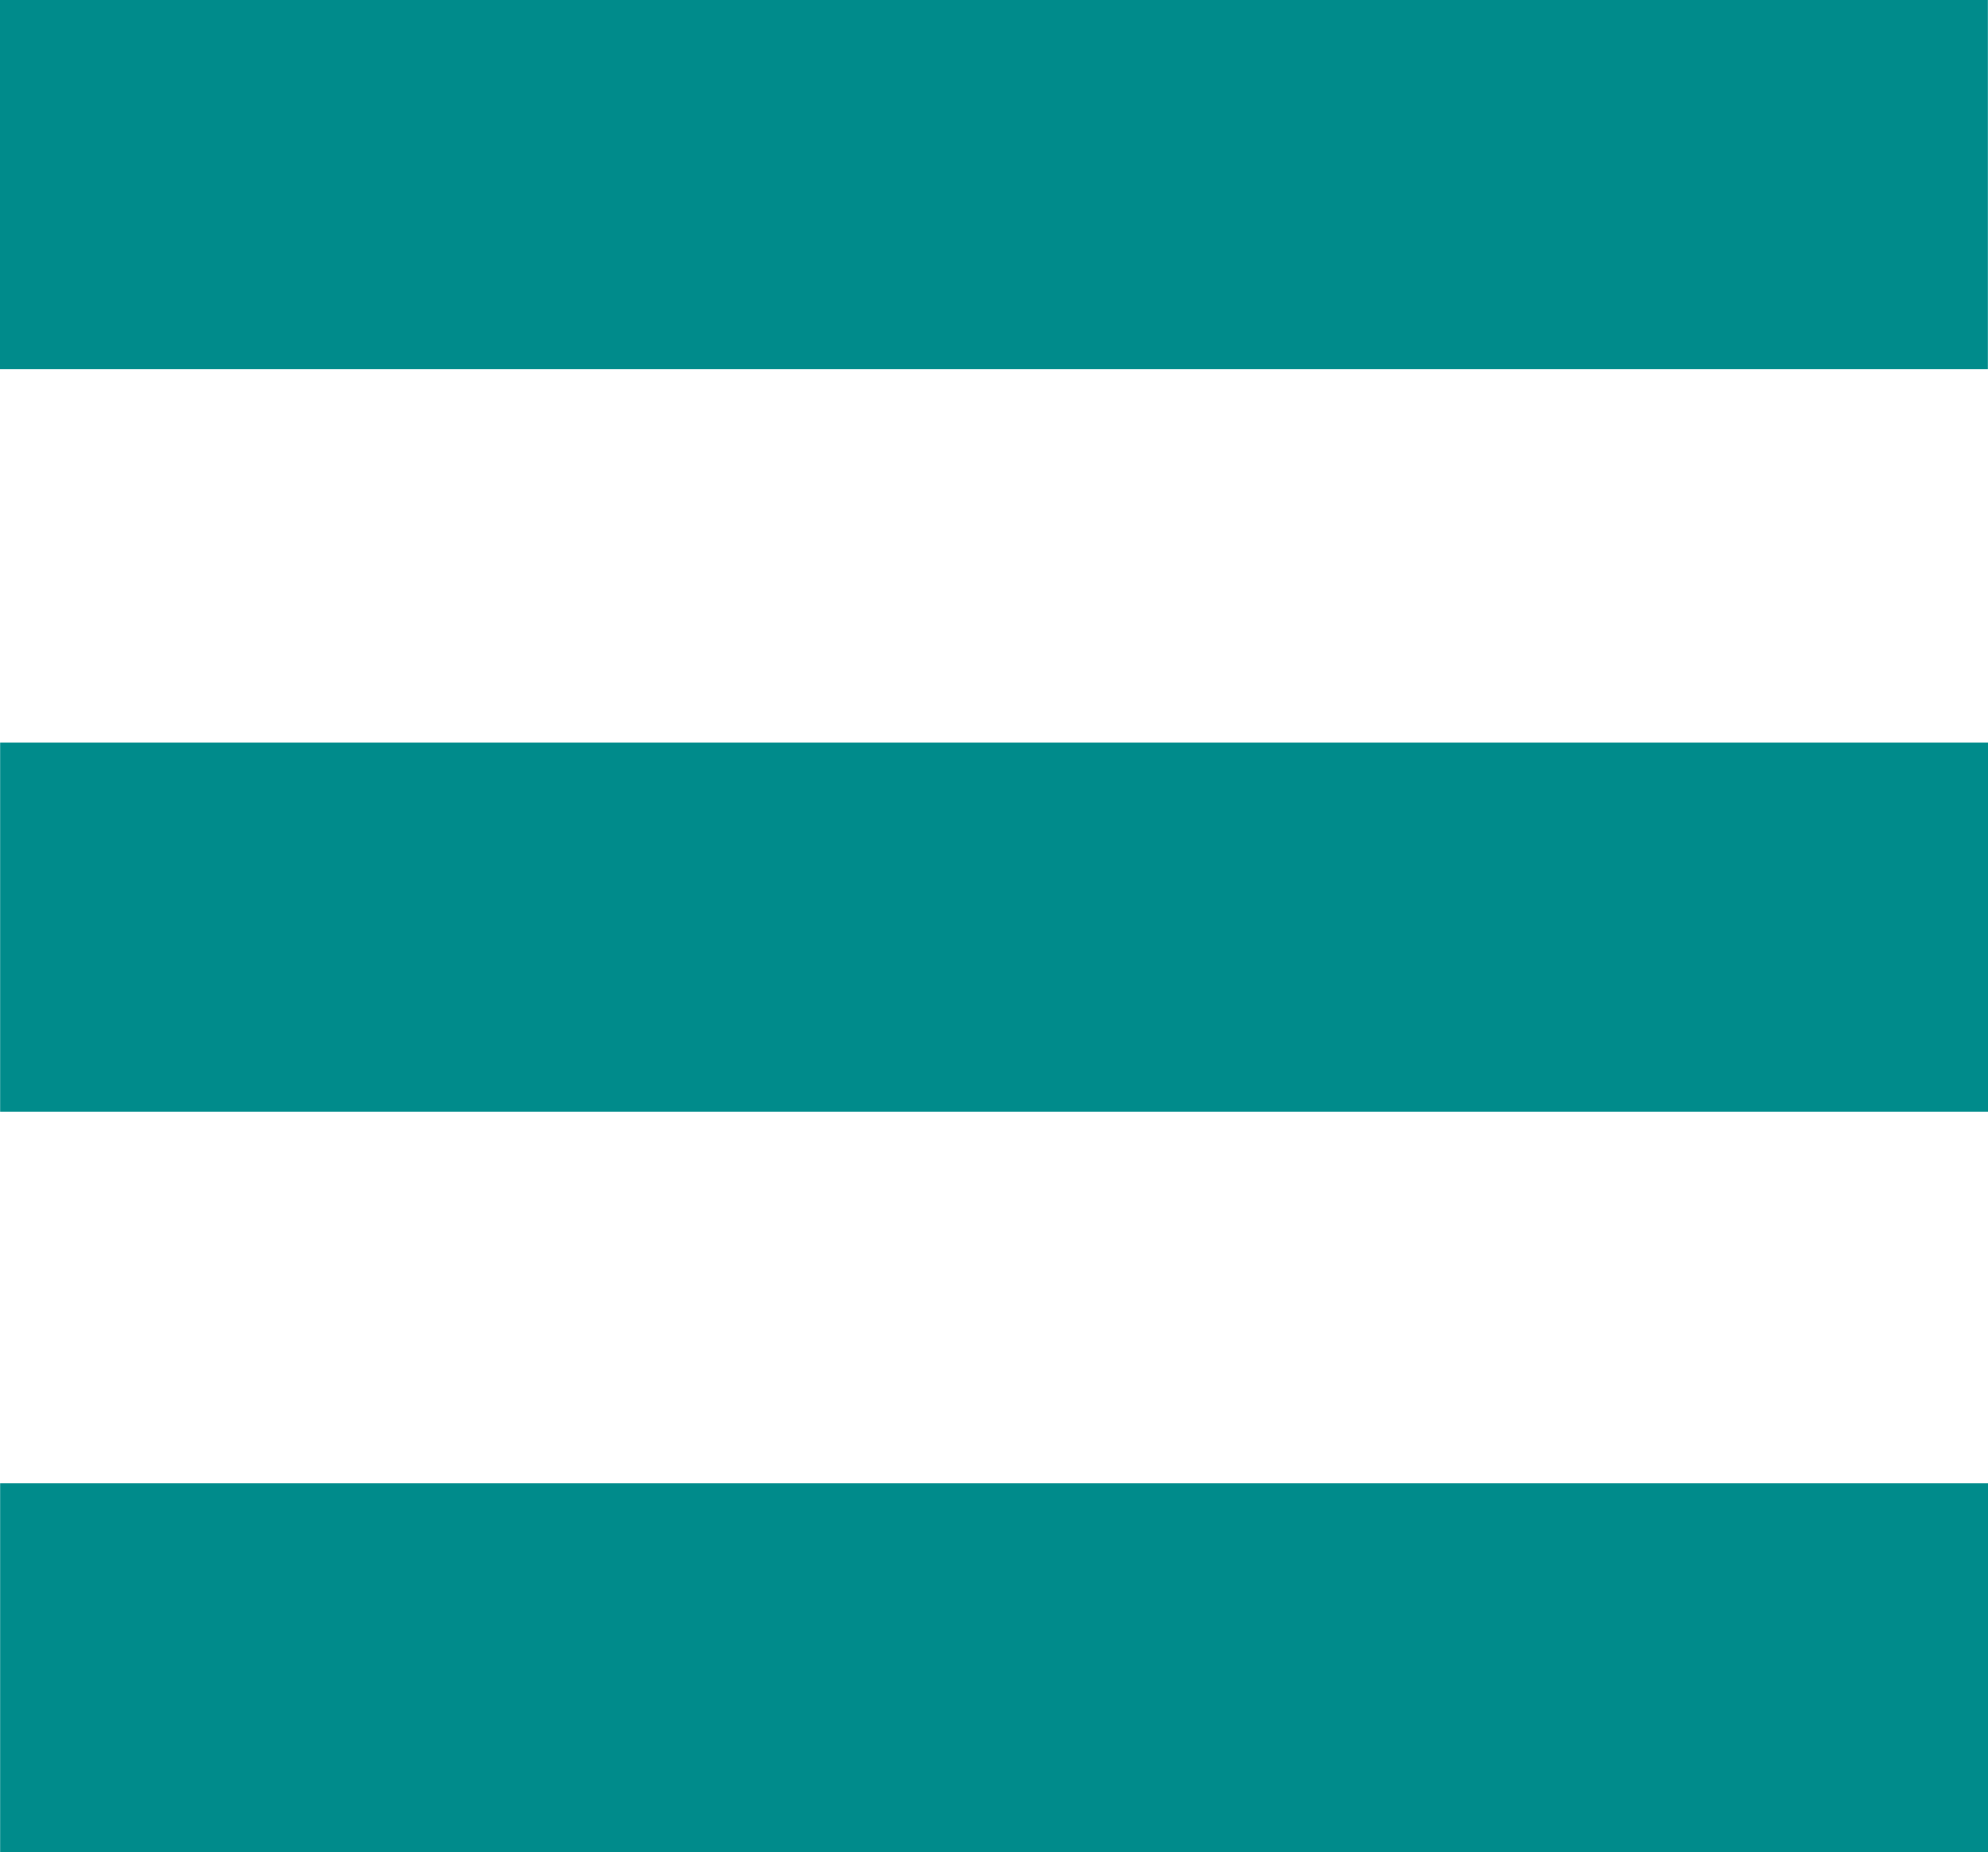 <?xml version="1.0" encoding="UTF-8" standalone="no"?>
<!-- Created with Inkscape (http://www.inkscape.org/) -->

<svg
   xmlns:dc="http://purl.org/dc/elements/1.1/"
   xmlns:cc="http://creativecommons.org/ns#"
   xmlns:rdf="http://www.w3.org/1999/02/22-rdf-syntax-ns#"
   xmlns:svg="http://www.w3.org/2000/svg"
   xmlns="http://www.w3.org/2000/svg"
   xmlns:sodipodi="http://sodipodi.sourceforge.net/DTD/sodipodi-0.dtd"
   xmlns:inkscape="http://www.inkscape.org/namespaces/inkscape"
   width="151.324mm"
   height="140.998mm"
   viewBox="0 0 151.324 140.998"
   version="1.1"
   id="svg8"
   inkscape:version="0.92.4 (5da689c313, 2019-01-14)"
   sodipodi:docname="mobileIcon.svg">
  <defs
     id="defs2" />
  <sodipodi:namedview
     id="base"
     pagecolor="#ffffff"
     bordercolor="#666666"
     borderopacity="1.0"
     inkscape:pageopacity="0.0"
     inkscape:pageshadow="2"
     inkscape:zoom="0.35"
     inkscape:cx="892.93668"
     inkscape:cy="-36.474485"
     inkscape:document-units="mm"
     inkscape:current-layer="layer1"
     showgrid="false"
     inkscape:window-width="1920"
     inkscape:window-height="1001"
     inkscape:window-x="-9"
     inkscape:window-y="-9"
     inkscape:window-maximized="1" />
  <g
     inkscape:label="Layer 1"
     inkscape:groupmode="layer"
     id="layer1"
     transform="translate(-19.214,-66.75)">
    <rect
       style="opacity:1;fill:#008b8b;fill-opacity:1;fill-rule:nonzero;stroke:#008b8b;stroke-width:16;stroke-miterlimit:4;stroke-dasharray:none;stroke-opacity:1"
       id="rect815"
       width="135.315"
       height="12.095"
       x="27.214"
       y="74.75" />
    <rect
       style="opacity:1;fill:#008b8b;fill-opacity:1;fill-rule:nonzero;stroke:#008b8b;stroke-width:16;stroke-miterlimit:4;stroke-dasharray:none;stroke-opacity:1"
       id="rect815-79"
       width="135.315"
       height="12.095"
       x="27.223"
       y="131.259" />
    <rect
       style="opacity:1;fill:#008b8b;fill-opacity:1;fill-rule:nonzero;stroke:#008b8b;stroke-width:16;stroke-miterlimit:4;stroke-dasharray:none;stroke-opacity:1"
       id="rect815-3"
       width="135.315"
       height="12.095"
       x="27.223"
       y="187.653" />
  </g>
</svg>
